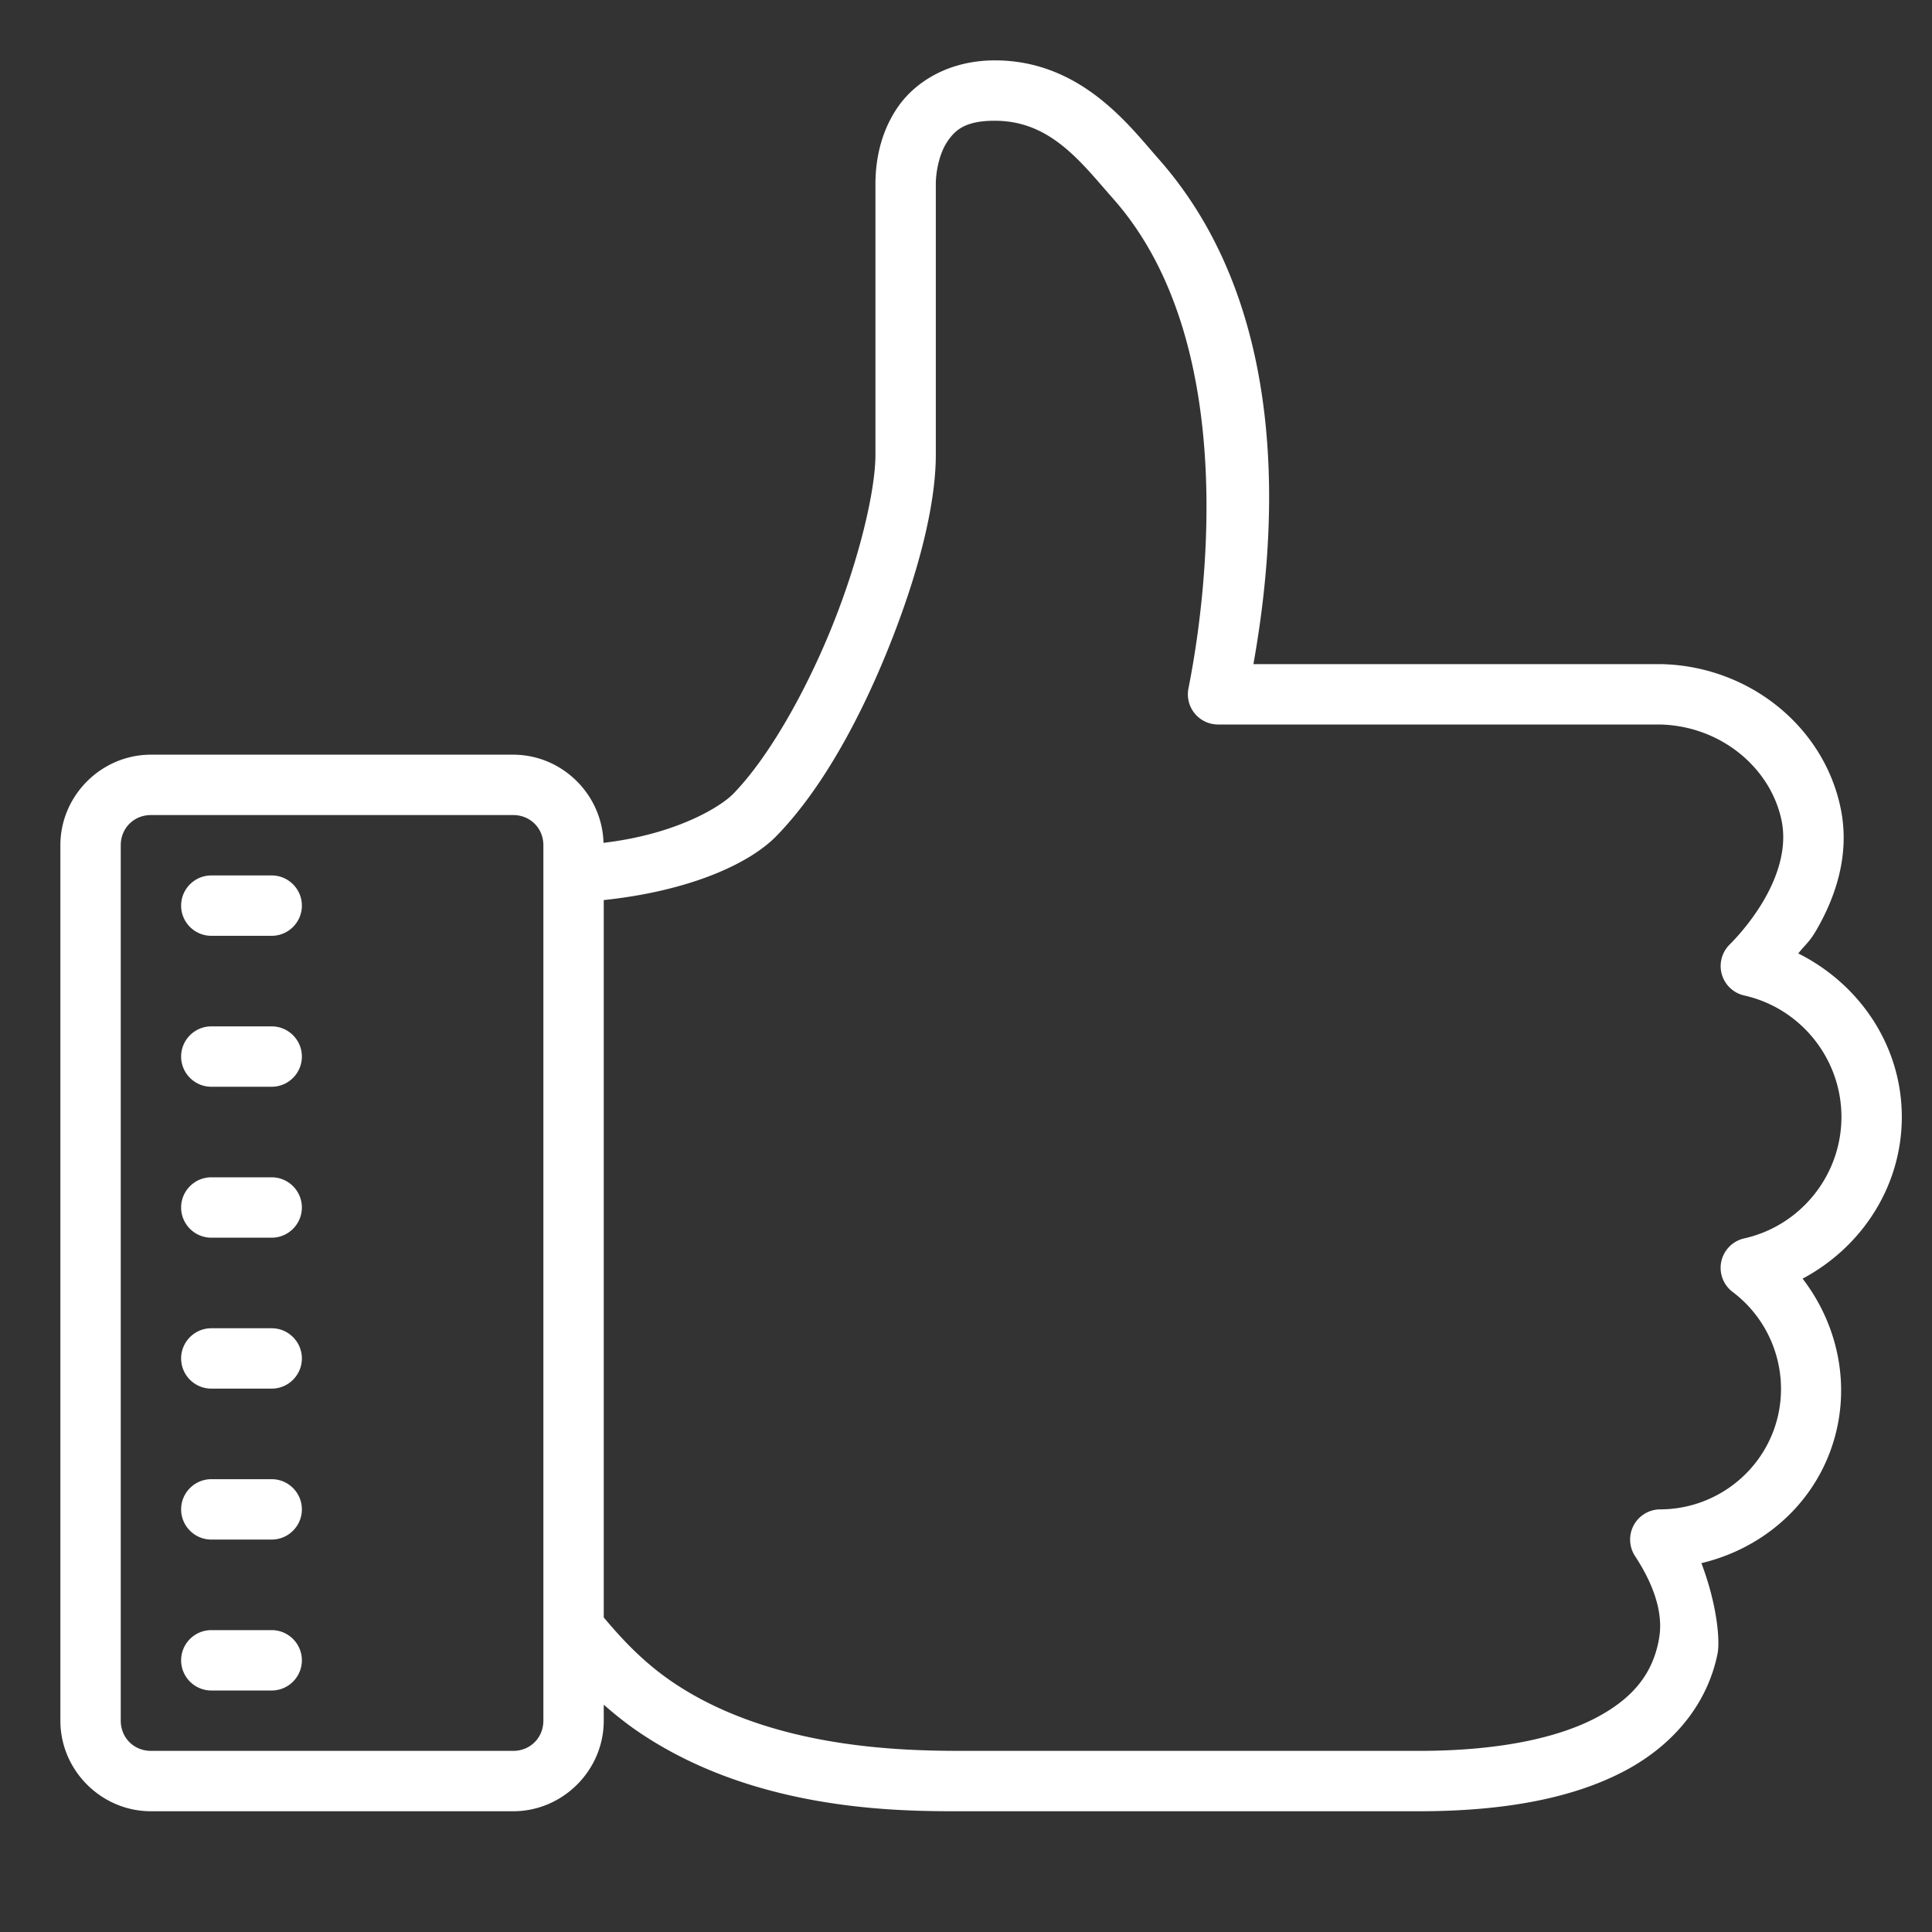 <?xml version="1.0"?><svg fill="#fff" xmlns="http://www.w3.org/2000/svg"  viewBox="0 0 64 64" width="32px" height="32px"><rect x="0" y="0" width="64" height="64" fill="#333333" stroke="none"/>    <path d="M 32.955 2 C 31.44 2 30.306 2.706 29.719 3.58 C 29.132 4.454 29.008 5.39 29 6.051 A 1 1 0 0 0 29 6.062 L 29 15.062 C 29 16.266 28.454 18.543 27.568 20.74 C 26.683 22.937 25.447 25.111 24.285 26.301 C 23.887 26.708 22.431 27.633 19.992 27.92 C 19.948 26.312 18.618 25 17 25 L 5 25 C 3.355 25 2 26.355 2 28 L 2 57 C 2 58.644 3.354 60 5 60 L 17 60 C 18.645 60 20 58.645 20 57 L 20 56.471 C 20.355 56.779 20.73 57.085 21.154 57.373 C 25.128 60.07 30.022 60 32 60 L 47 60 C 49.898 60 52.149 59.548 53.822 58.662 C 55.496 57.776 56.573 56.386 56.896 54.779 C 56.981 54.358 56.887 53.169 56.361 51.781 C 58.335 51.312 59.997 49.918 60.674 47.949 C 61.338 46.016 60.924 43.93 59.713 42.357 C 61.673 41.314 63 39.3 63 37 C 63 34.647 61.606 32.603 59.57 31.584 C 59.804 31.286 59.935 31.218 60.178 30.797 C 60.769 29.771 61.294 28.363 60.98 26.803 C 60.433 24.078 57.945 22.059 55.02 22 A 1 1 0 0 0 55 22 L 41.521 22 C 42.145 18.491 43.084 10.575 38.371 5.254 C 37.426 4.186 35.816 2 32.955 2 z M 32.955 4 C 34.808 4 35.81 5.378 36.873 6.58 C 41.209 11.476 39.88 20.246 39.369 22.805 A 1 1 0 0 0 40.35 24 L 54.98 24 C 57.007 24.041 58.667 25.444 59.02 27.197 C 59.199 28.091 58.892 29.018 58.443 29.797 C 57.995 30.576 57.431 31.157 57.299 31.287 A 1 1 0 0 0 57.781 32.977 C 59.657 33.398 61 35.077 61 37 C 61 38.923 59.657 40.602 57.781 41.023 A 1 1 0 0 0 57.398 42.799 C 58.786 43.845 59.343 45.671 58.783 47.301 C 58.232 48.905 56.708 49.996 54.998 50 A 1 1 0 0 0 54.164 51.549 C 55.201 53.131 54.999 54.079 54.938 54.387 C 54.731 55.408 54.143 56.23 52.887 56.895 C 51.63 57.56 49.685 58 47 58 L 32 58 C 30.01 58 25.592 57.968 22.277 55.719 C 21.309 55.061 20.605 54.301 20 53.58 L 20 29.816 C 22.838 29.516 24.818 28.617 25.715 27.699 C 27.209 26.17 28.474 23.844 29.424 21.486 C 30.374 19.129 31 16.797 31 15.062 L 31 6.074 C 31.004 5.688 31.113 5.091 31.379 4.695 C 31.645 4.3 31.98 4 32.955 4 z M 5 27 L 17 27 C 17.565 27 18 27.435 18 28 L 18 28.965 L 18 54 L 18 57 C 18 57.565 17.565 58 17 58 L 5 58 C 4.436 58 4 57.564 4 57 L 4 28 C 4 27.435 4.435 27 5 27 z M 7 29 C 6.449 29 6 29.449 6 30 C 6 30.551 6.449 31 7 31 L 9 31 C 9.551 31 10 30.551 10 30 C 10 29.449 9.551 29 9 29 L 7 29 z M 7 34 C 6.449 34 6 34.449 6 35 C 6 35.551 6.449 36 7 36 L 9 36 C 9.551 36 10 35.551 10 35 C 10 34.449 9.551 34 9 34 L 7 34 z M 7 39 C 6.449 39 6 39.449 6 40 C 6 40.551 6.449 41 7 41 L 9 41 C 9.551 41 10 40.551 10 40 C 10 39.449 9.551 39 9 39 L 7 39 z M 7 44 C 6.449 44 6 44.449 6 45 C 6 45.551 6.449 46 7 46 L 9 46 C 9.551 46 10 45.551 10 45 C 10 44.449 9.551 44 9 44 L 7 44 z M 7 49 C 6.449 49 6 49.449 6 50 C 6 50.551 6.449 51 7 51 L 9 51 C 9.551 51 10 50.551 10 50 C 10 49.449 9.551 49 9 49 L 7 49 z M 7 54 C 6.449 54 6 54.449 6 55 C 6 55.551 6.449 56 7 56 L 9 56 C 9.551 56 10 55.551 10 55 C 10 54.449 9.551 54 9 54 L 7 54 z"/></svg>